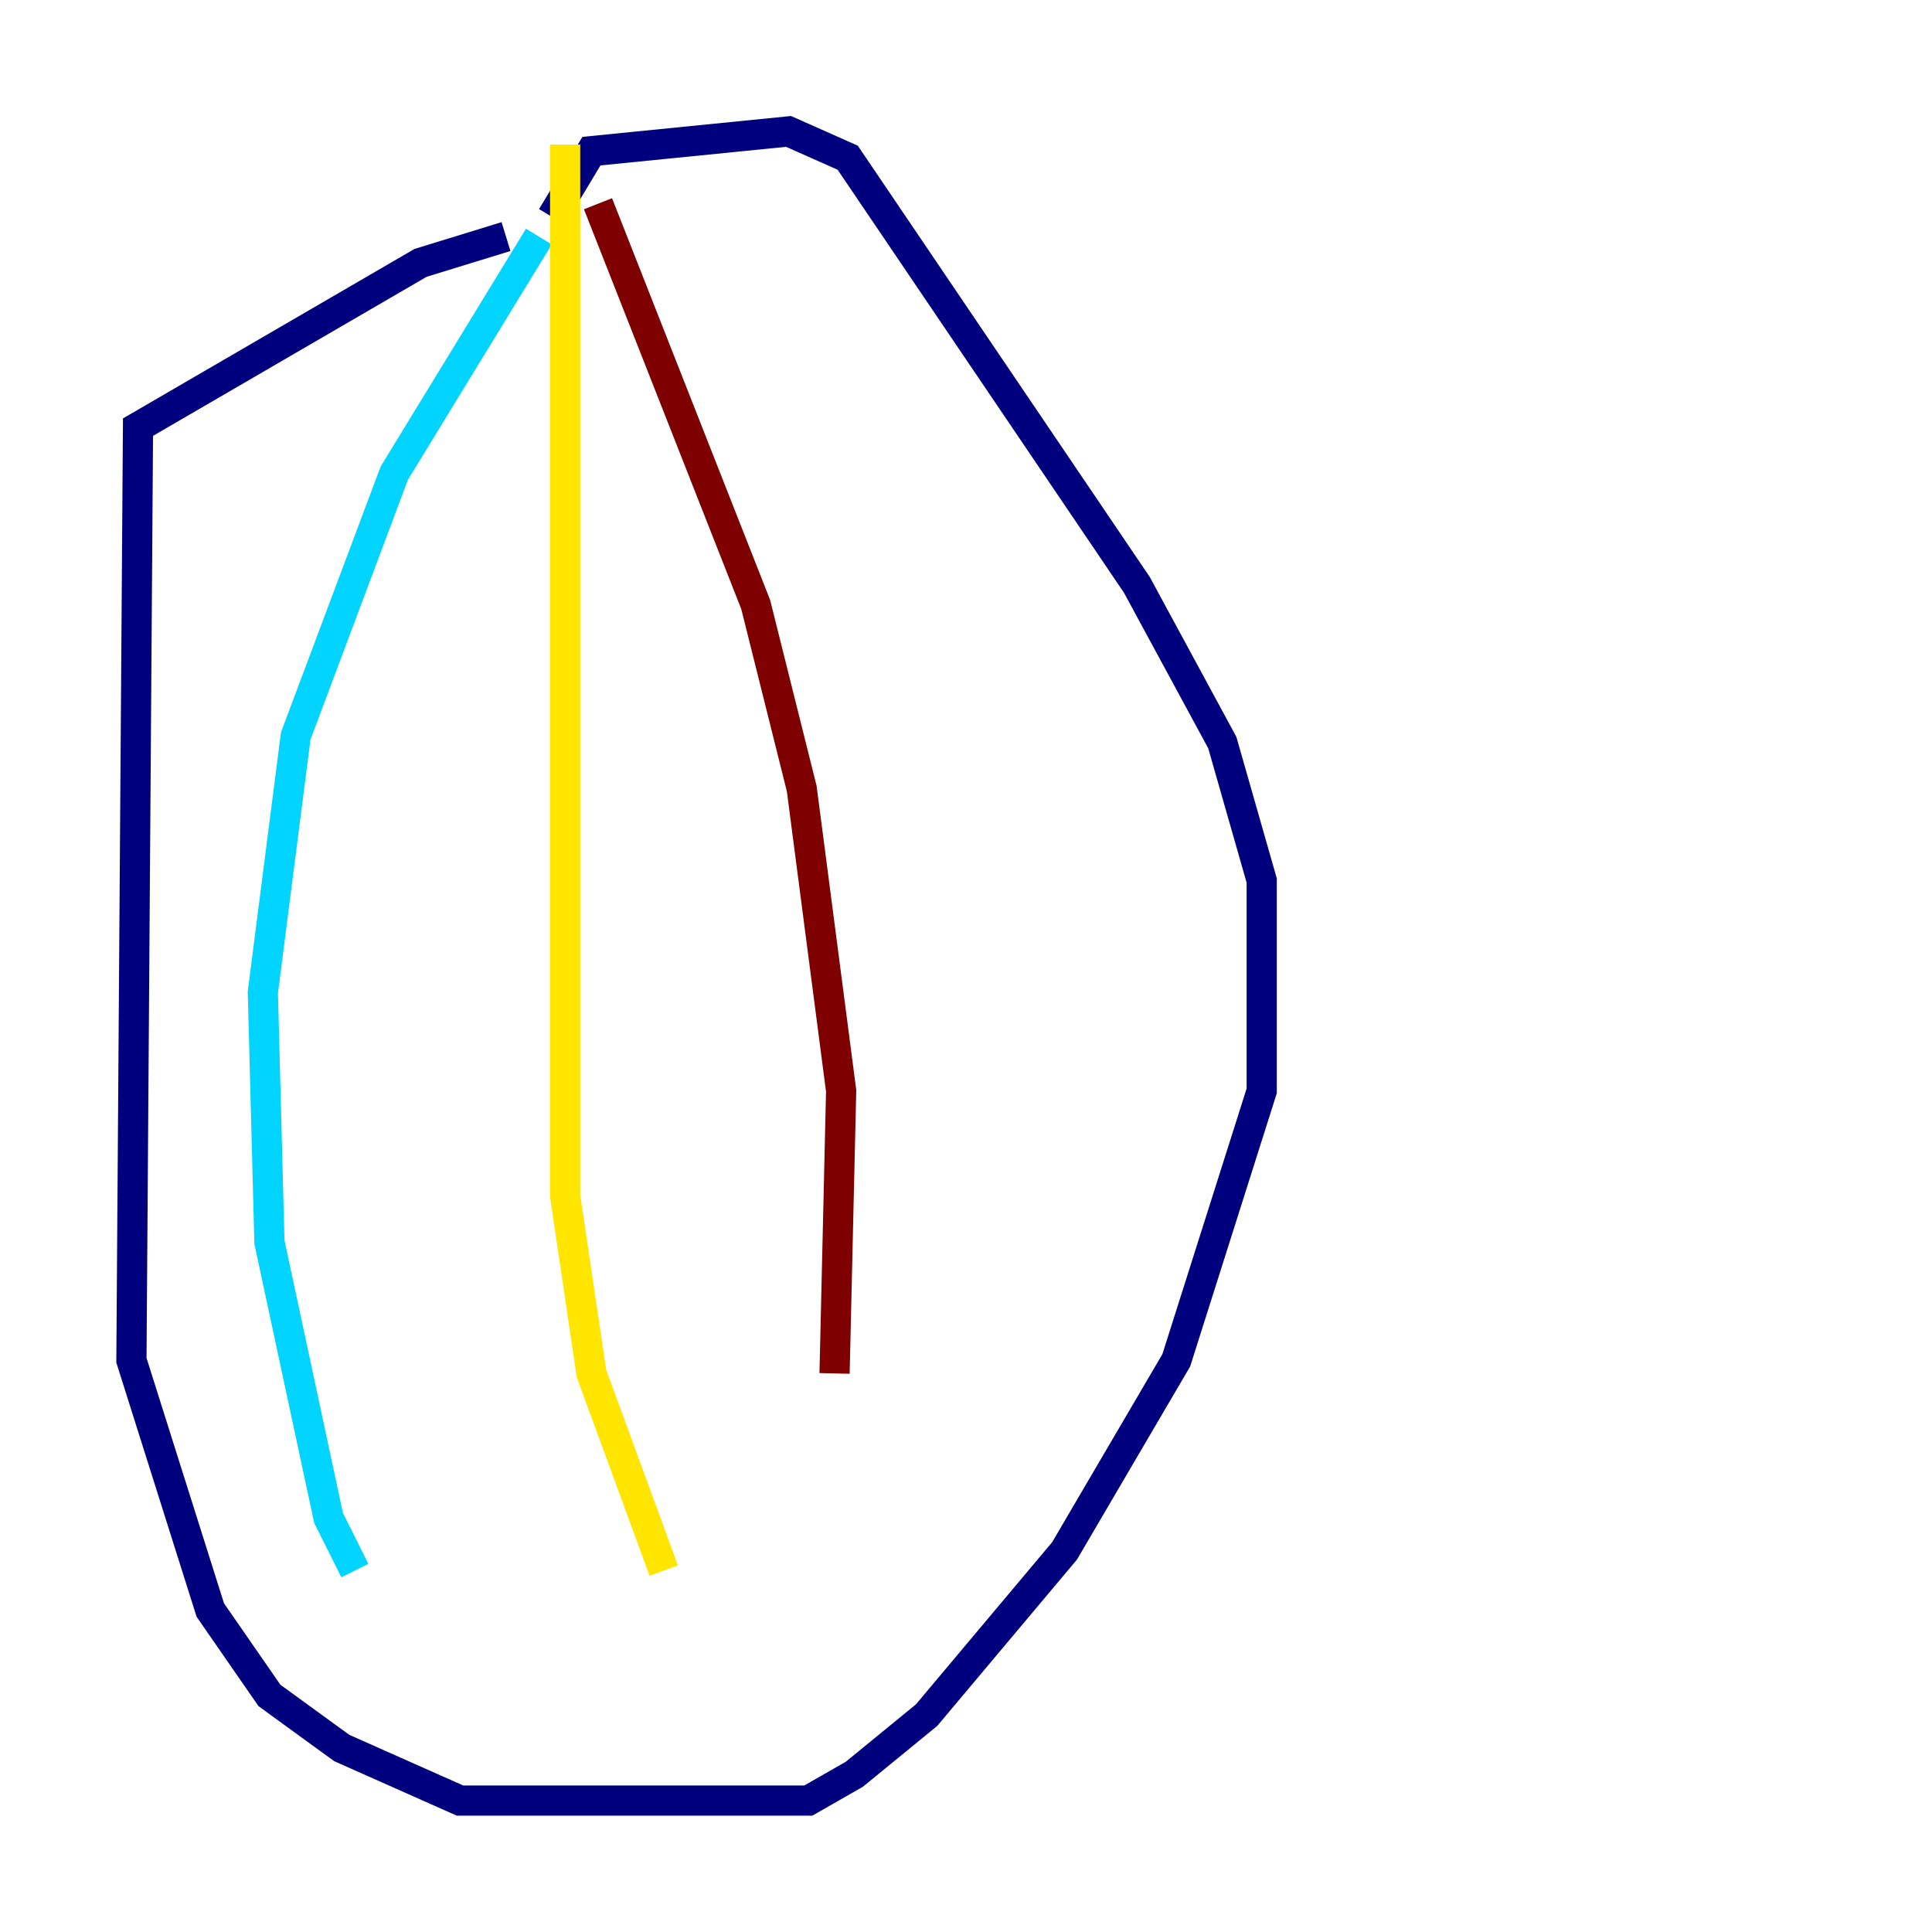 <?xml version="1.0" encoding="utf-8" ?>
<svg baseProfile="tiny" height="128" version="1.2" viewBox="0,0,128,128" width="128" xmlns="http://www.w3.org/2000/svg" xmlns:ev="http://www.w3.org/2001/xml-events" xmlns:xlink="http://www.w3.org/1999/xlink"><defs /><polyline fill="none" points="33.524,15.674 27.864,17.415 9.143,28.299 8.707,90.122 13.932,106.667 17.85,112.326 22.64,115.809 30.476,119.293 53.551,119.293 56.599,117.551 61.388,113.633 70.531,102.748 77.932,90.122 83.592,72.272 83.592,58.34 80.98,49.197 75.32,38.748 56.163,10.449 52.245,8.707 39.184,10.014 36.571,14.367" stroke="#00007f" stroke-width="2" /><polyline fill="none" points="35.701,15.674 26.122,31.347 19.592,48.762 17.415,65.742 17.85,82.286 21.769,100.571 23.51,104.054" stroke="#00d4ff" stroke-width="2" /><polyline fill="none" points="37.442,9.578 37.442,79.238 39.184,90.993 43.973,104.054" stroke="#ffe500" stroke-width="2" /><polyline fill="none" points="39.619,13.497 50.068,40.054 53.116,52.245 55.728,72.272 55.292,90.993" stroke="#7f0000" stroke-width="2" /></svg>